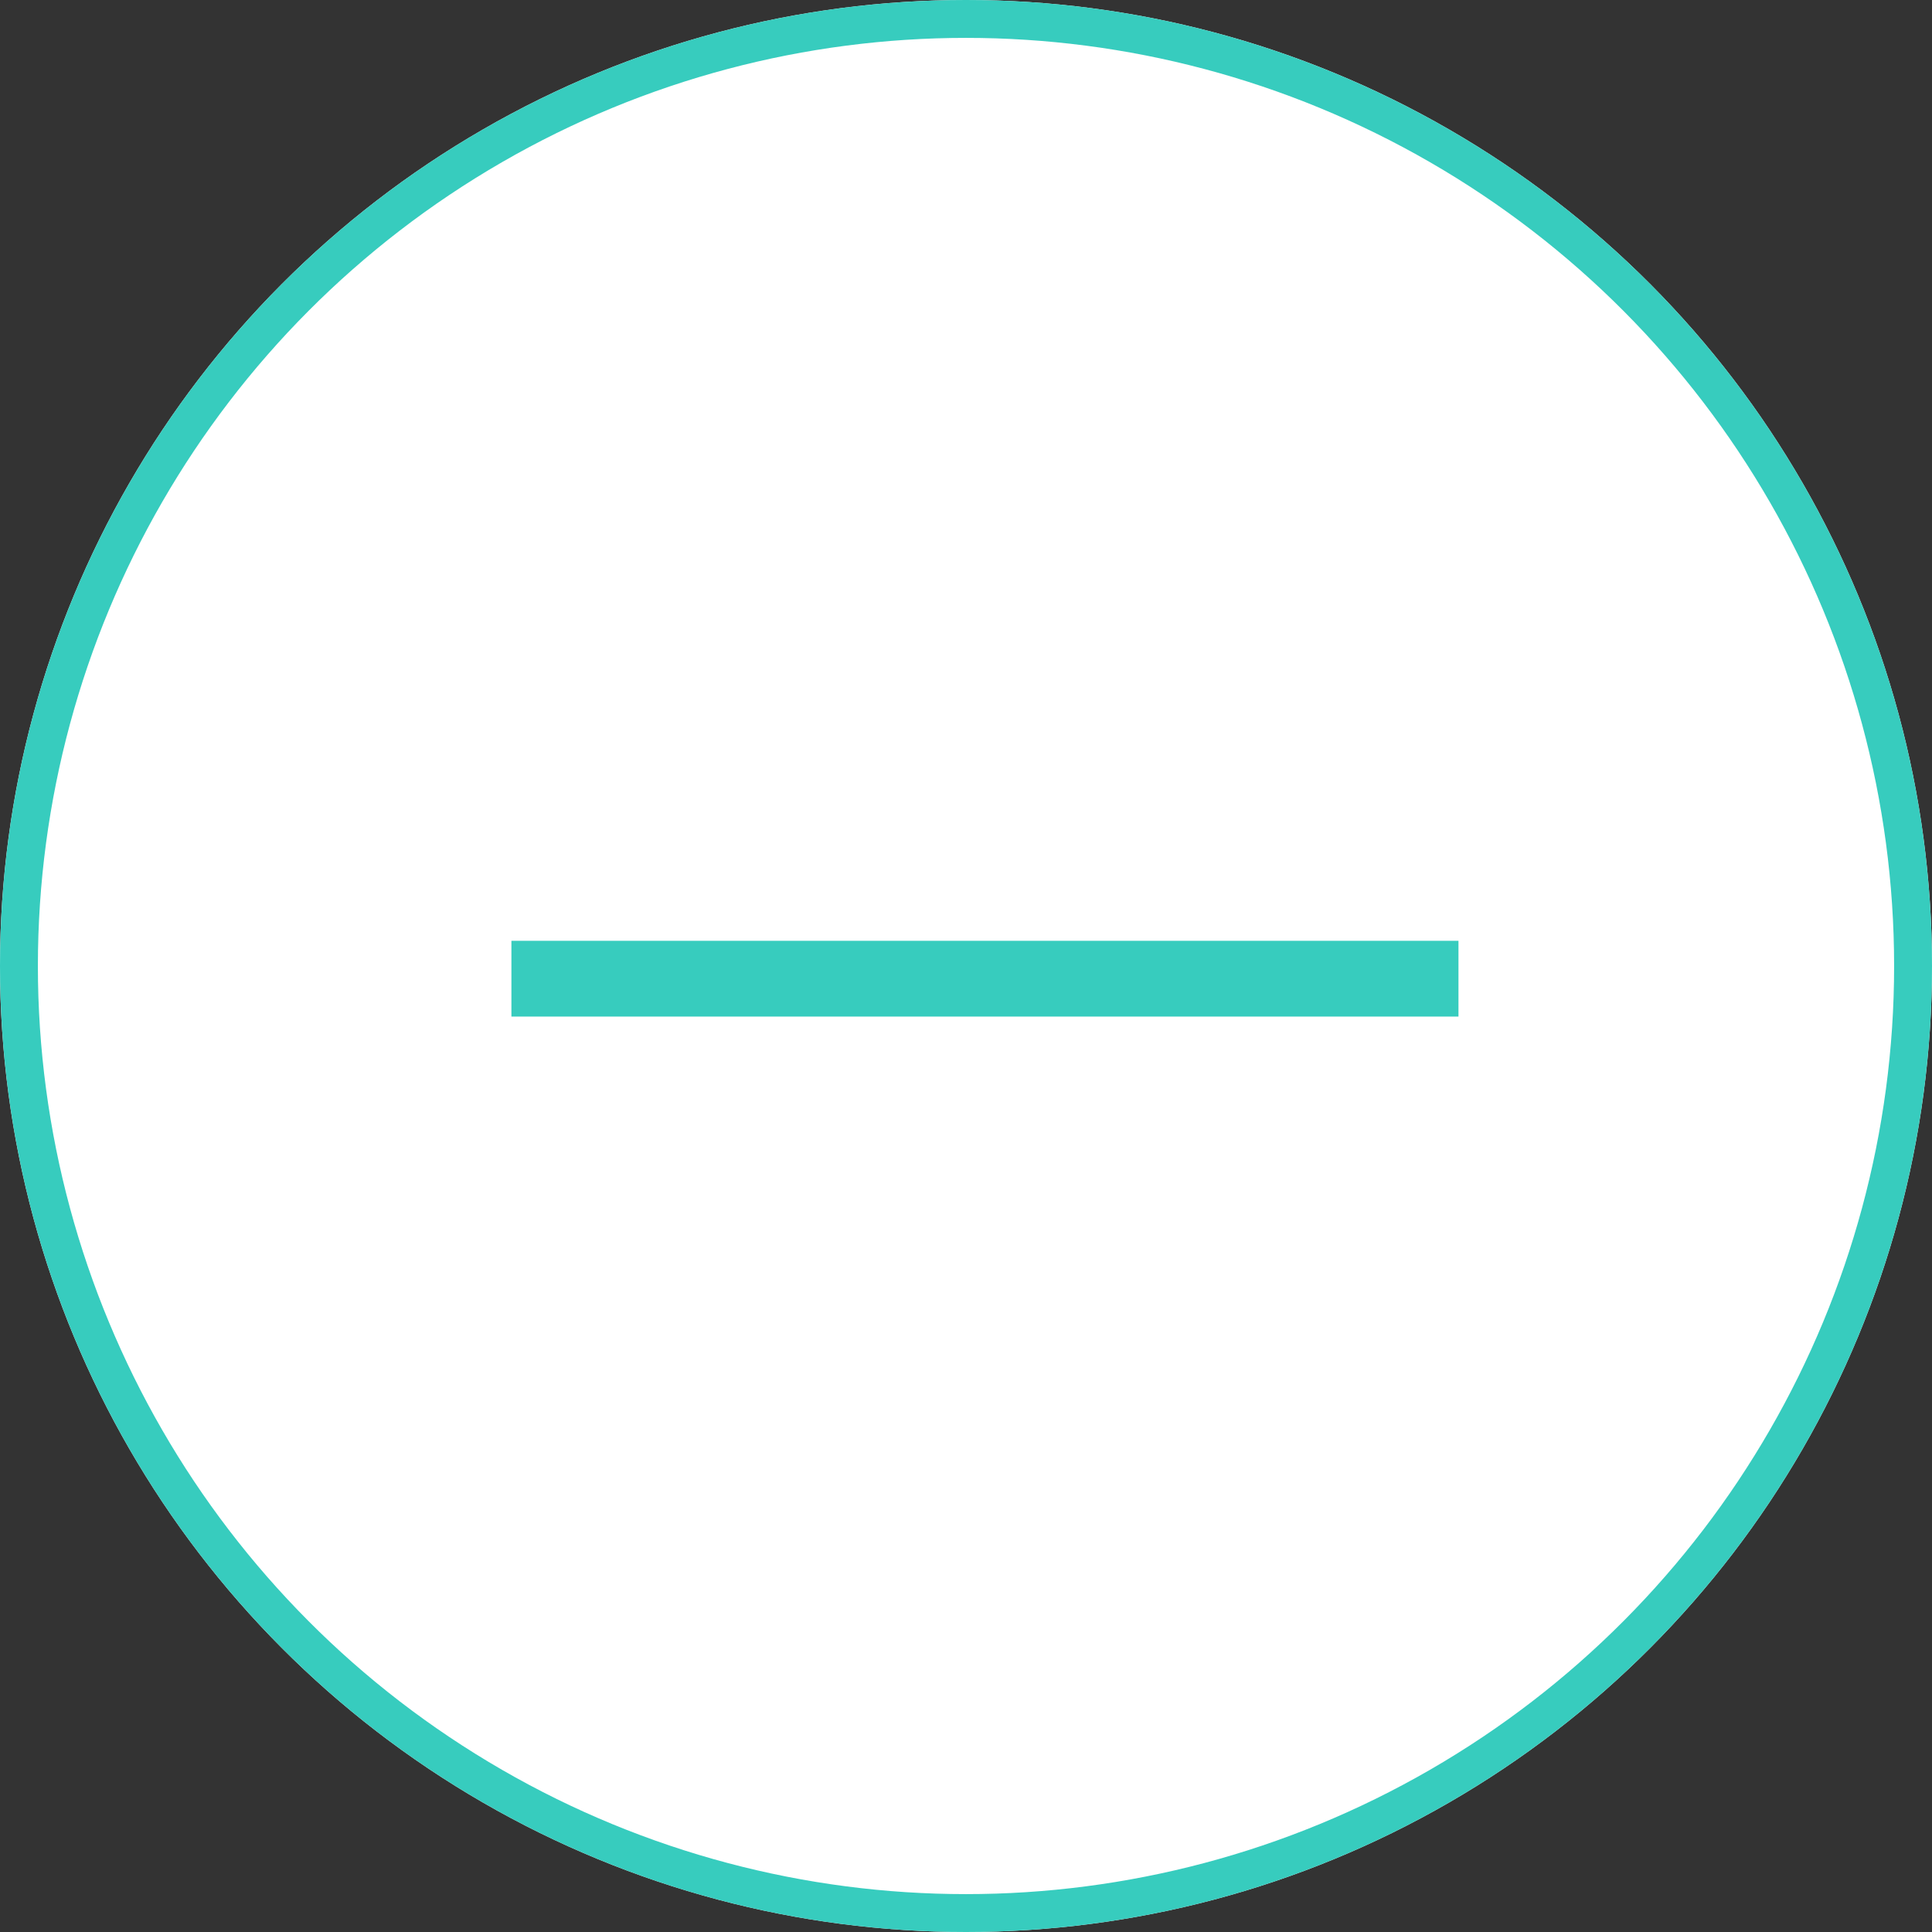 <svg xmlns="http://www.w3.org/2000/svg" width="51" height="51" viewBox="0 0 51 51">
  <rect x="0" y="0" width="51" height="51" fill="#333333" stroke="none"/>
  <g id="Groupe_65" data-name="Groupe 65" transform="translate(-605 -1052)">
    <g id="Ellipse_8" data-name="Ellipse 8" transform="translate(605 1052)" fill="#fff" stroke="#37ccbe" stroke-width="1">
      <circle cx="25.5" cy="25.5" r="25.5" stroke="none"/>
      <circle cx="25.5" cy="25.5" r="25" fill="none"/>
    </g>
    <line id="Ligne_1" data-name="Ligne 1" x2="25" transform="translate(618.5 1077.835)" fill="none" stroke="#37ccbe" stroke-width="2"/>
  </g>
</svg>

